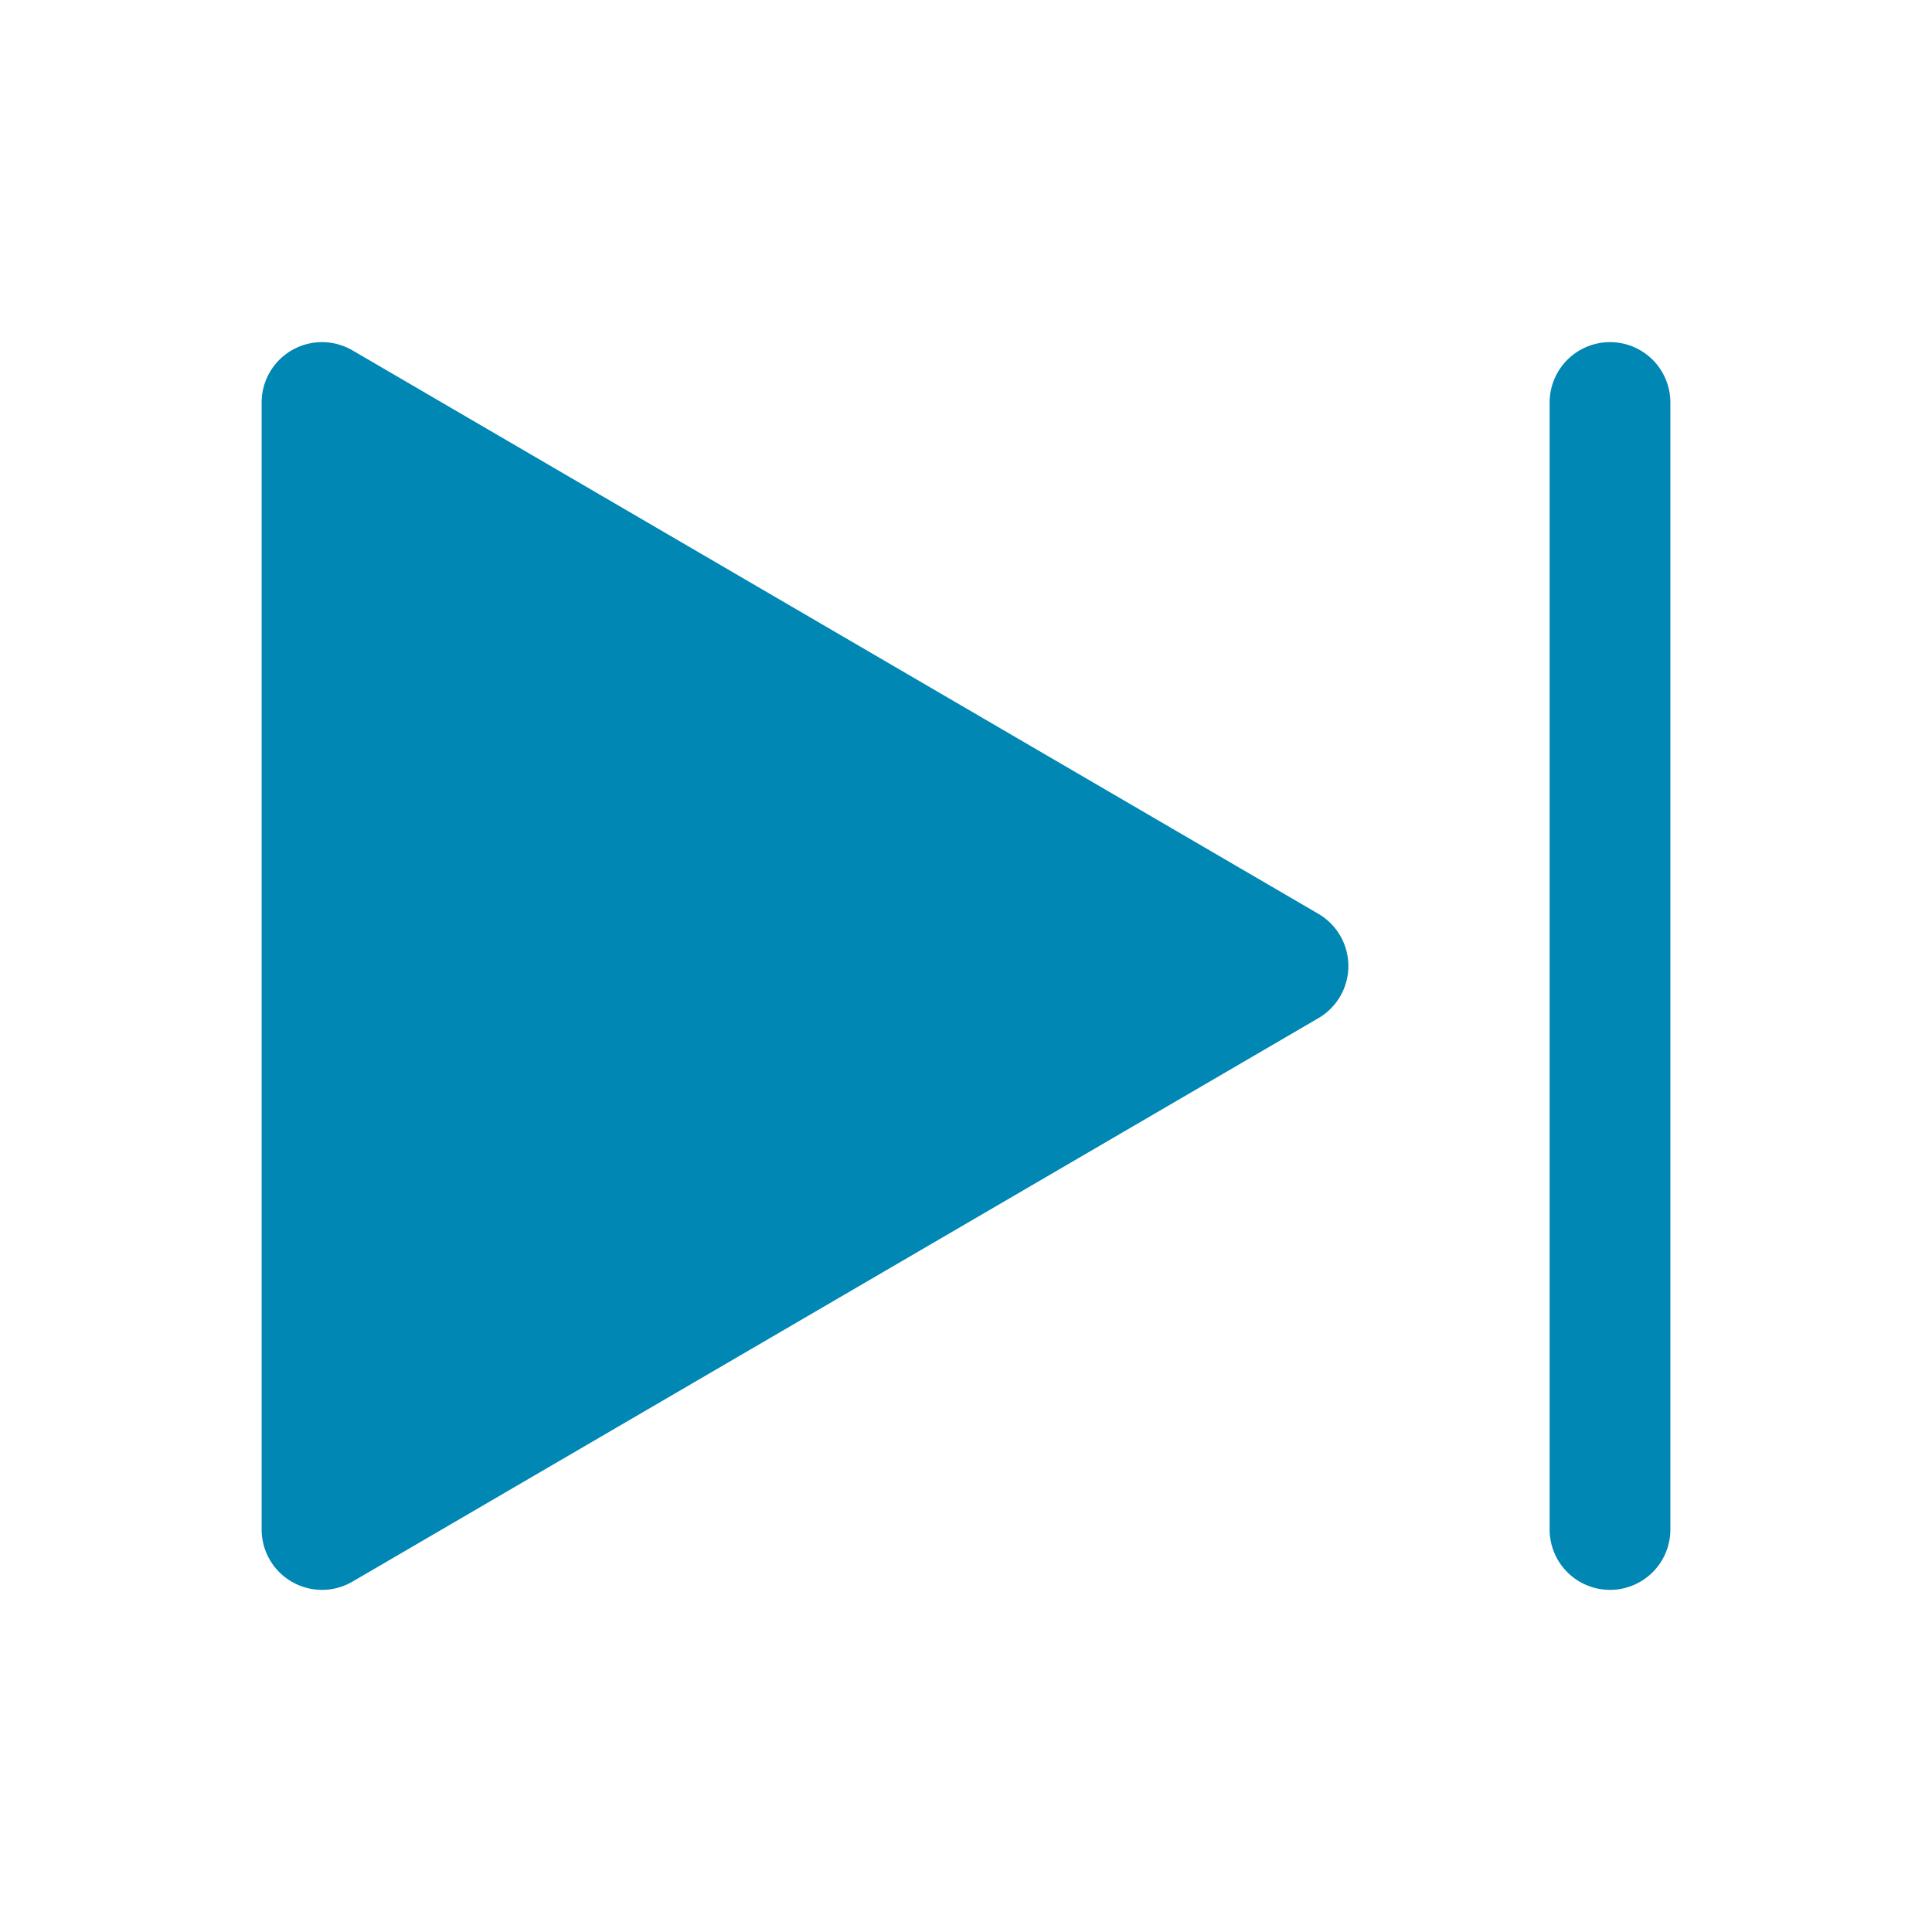 <svg xmlns="http://www.w3.org/2000/svg" class="icon icon-tabler icon-tabler-player-skip-forward" width="44" height="44" viewBox="0 0 24 24" stroke-width="1.5" stroke="#0087b4" fill="#0087b4" stroke-linecap="round" stroke-linejoin="round">
  <path stroke="none" d="M0 0h24v24H0z" fill="none"/>
  <path d="M4 5v14l12 -7z" />
  <line x1="20" y1="5" x2="20" y2="19" />
</svg>